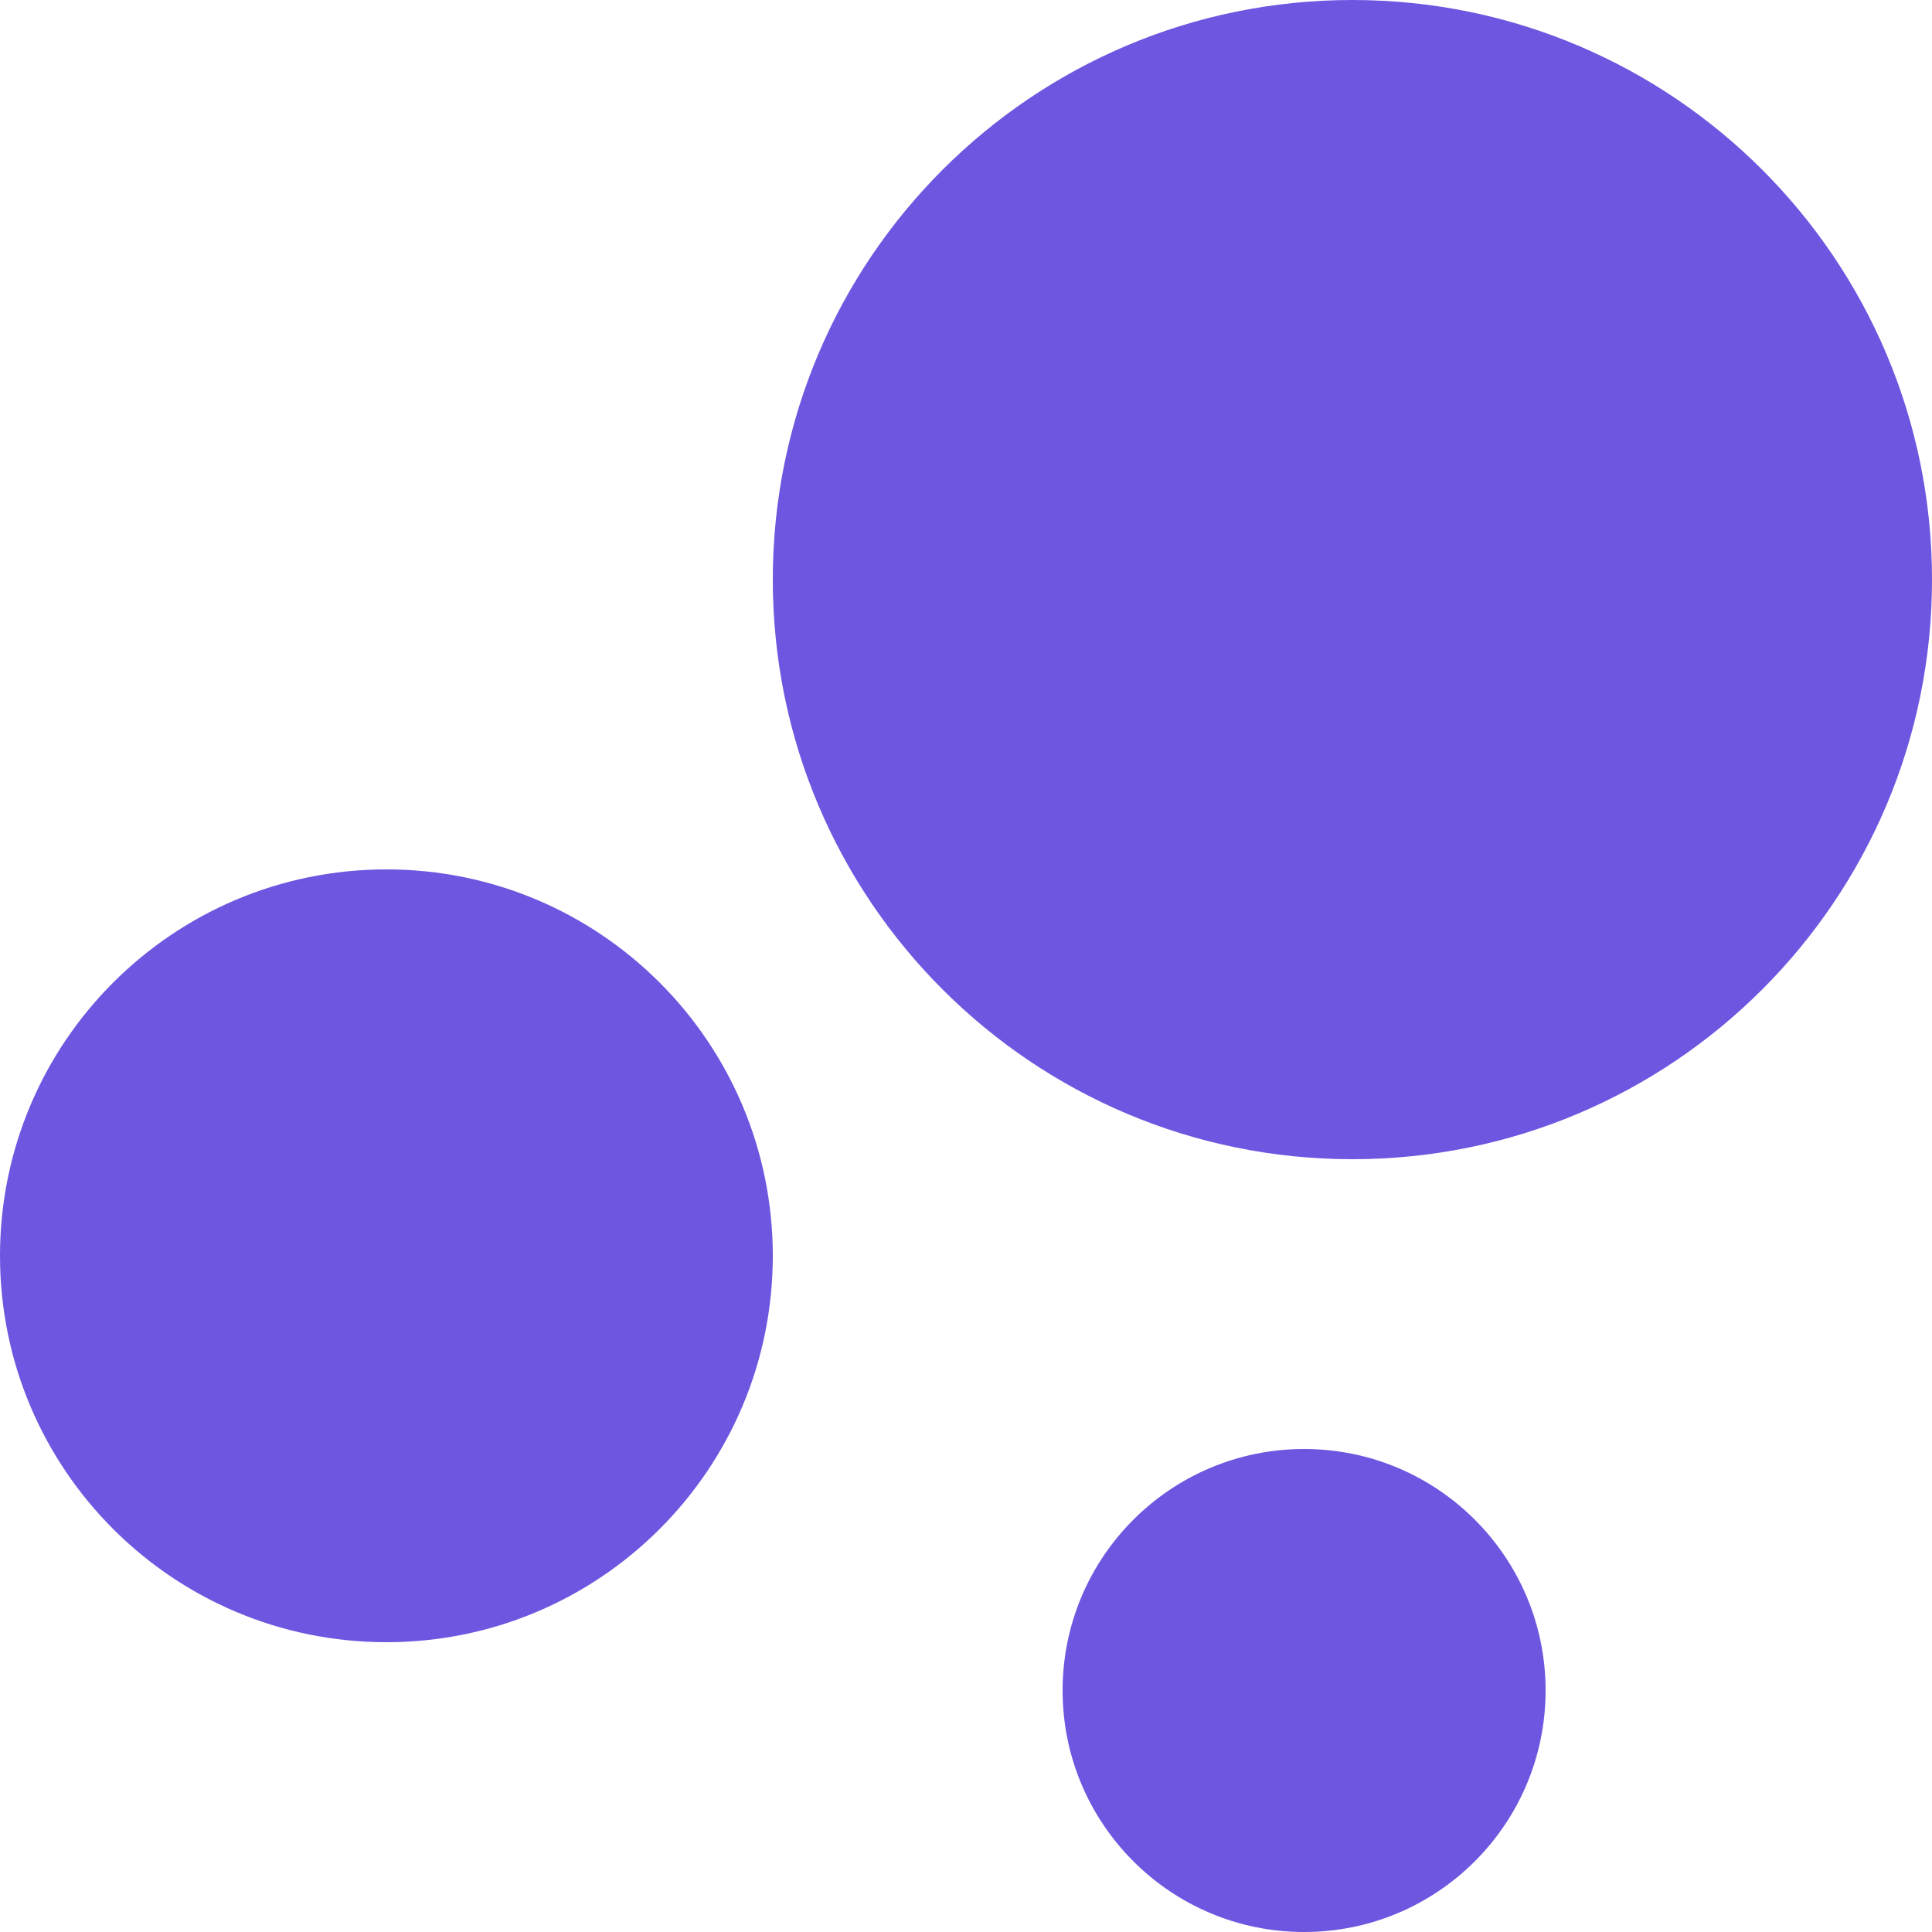 <svg width="32" height="32" viewBox="0 0 32 32" fill="none" xmlns="http://www.w3.org/2000/svg">
<path d="M6.4 27.2C9.935 27.2 12.8 24.335 12.8 20.8C12.8 17.265 9.935 14.4 6.4 14.4C2.865 14.4 0 17.265 0 20.8C0 24.335 2.865 27.2 6.4 27.2Z" fill="#6E56E0"/>
<path d="M21.6 32C23.809 32 25.6 30.209 25.6 28C25.6 25.791 23.809 24 21.6 24C19.391 24 17.6 25.791 17.6 28C17.6 30.209 19.391 32 21.6 32Z" fill="#6E56E0"/>
<path d="M22.4 19.2C27.702 19.2 32 14.902 32 9.6C32 4.298 27.702 0 22.4 0C17.098 0 12.8 4.298 12.8 9.6C12.8 14.902 17.098 19.2 22.4 19.2Z" fill="#6E56E0"/>
</svg>
